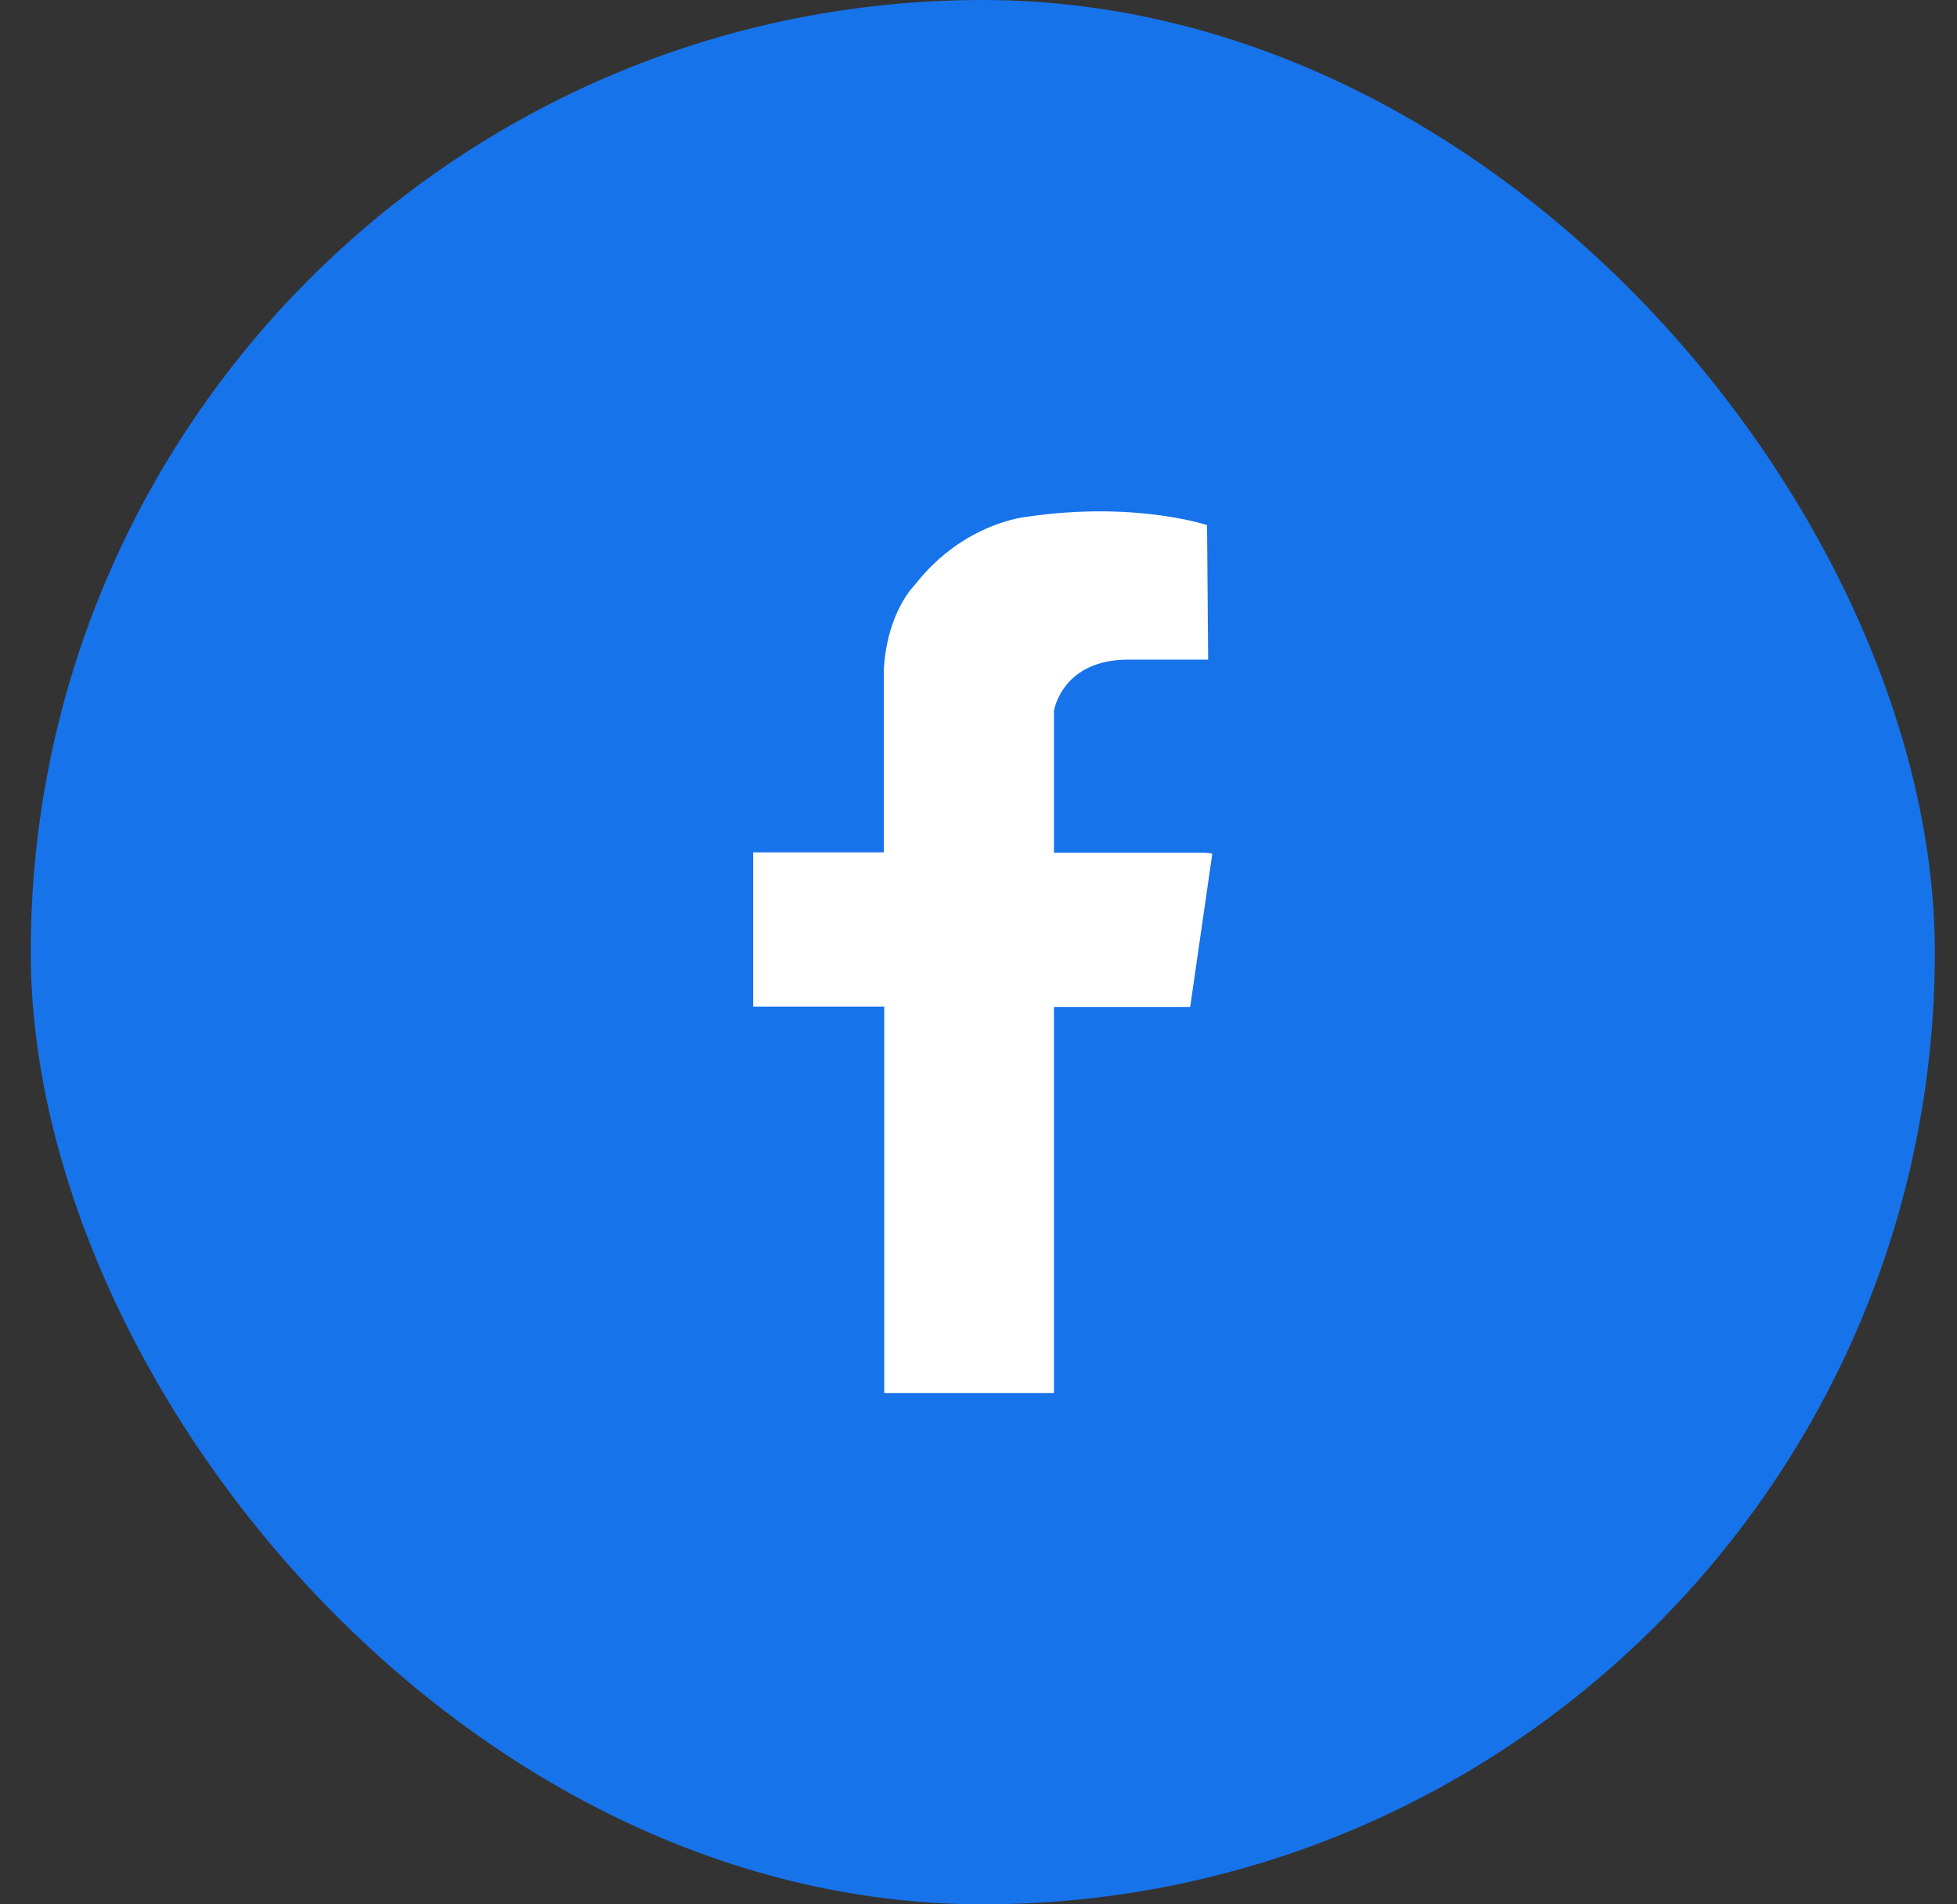 <svg width="37" height="36" viewBox="0 0 37 36" fill="none" xmlns="http://www.w3.org/2000/svg">
<rect x="0" y="0" width="37" height="36" fill="#333333" stroke="none"/>
<rect x="0.581" width="36" height="36" rx="18" fill="#1773EA"/>
<path d="M16.718 26.333H19.926V19.036H22.502L22.918 16.155C22.918 16.155 22.974 16.12 22.682 16.12H19.926V13.441C19.926 13.441 20.072 12.469 21.335 12.469H22.842L22.821 9.927C22.821 9.927 21.46 9.469 19.426 9.768C19.426 9.768 18.225 9.865 17.294 11.059C17.294 11.059 16.774 11.559 16.711 12.649V16.113H14.24V19.029H16.718V26.326V26.333Z" fill="white"/>
</svg>
